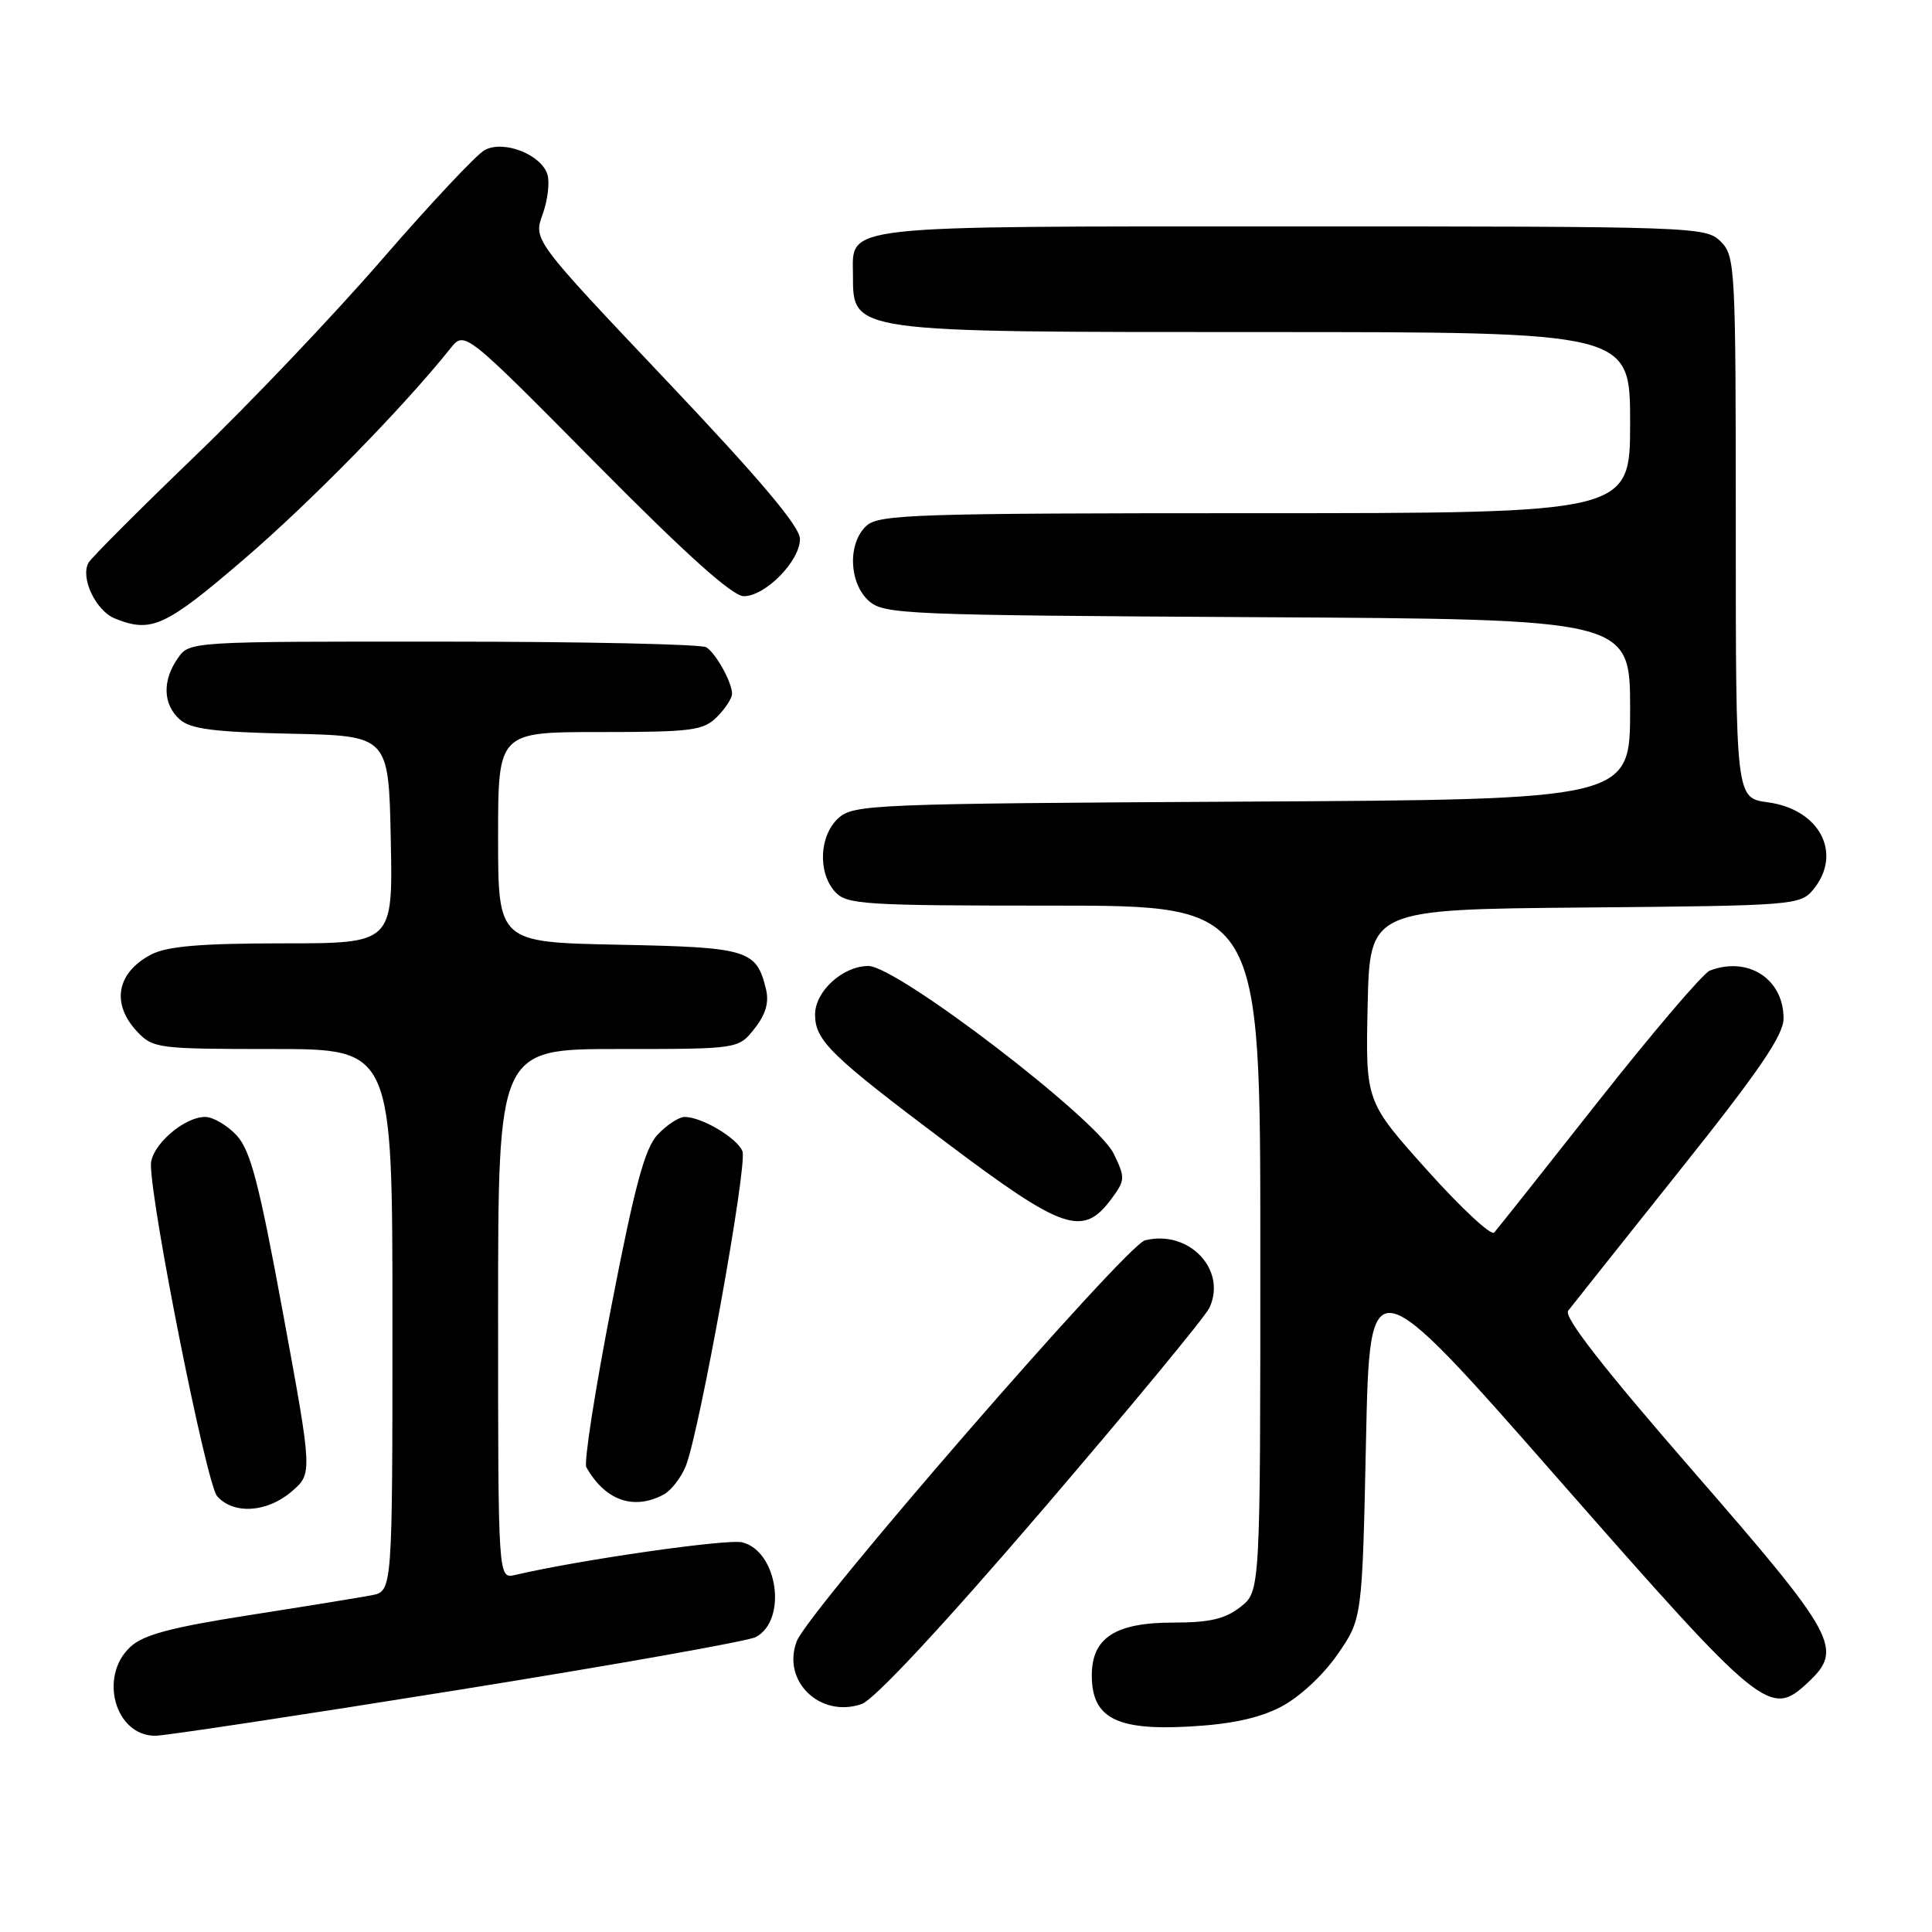 <?xml version="1.0" encoding="UTF-8" standalone="no"?>
<!DOCTYPE svg PUBLIC "-//W3C//DTD SVG 1.1//EN" "http://www.w3.org/Graphics/SVG/1.1/DTD/svg11.dtd" >
<svg xmlns="http://www.w3.org/2000/svg" xmlns:xlink="http://www.w3.org/1999/xlink" version="1.1" viewBox="0 0 256 256">
 <g >
 <path fill="currentColor"
d=" M 60.57 223.95 C 81.34 220.62 99.15 217.46 100.15 216.92 C 104.36 214.67 103.06 205.55 98.36 204.37 C 96.39 203.88 76.85 206.68 68.25 208.69 C 66.00 209.22 66.00 209.22 66.00 174.11 C 66.00 139.00 66.00 139.00 81.93 139.00 C 97.85 139.00 97.85 139.00 99.98 136.29 C 101.47 134.40 101.93 132.82 101.49 131.04 C 100.22 125.85 99.13 125.52 81.97 125.18 C 66.00 124.86 66.00 124.86 66.00 110.93 C 66.00 97.00 66.00 97.00 79.50 97.00 C 91.67 97.00 93.20 96.80 95.00 95.00 C 96.10 93.90 97.00 92.52 97.00 91.93 C 97.00 90.43 94.91 86.64 93.60 85.77 C 93.00 85.36 77.34 85.02 58.81 85.02 C 25.11 85.00 25.11 85.00 23.56 87.22 C 21.49 90.17 21.59 93.32 23.79 95.31 C 25.22 96.60 28.28 97.00 38.54 97.22 C 51.50 97.50 51.50 97.50 51.78 111.25 C 52.06 125.00 52.06 125.00 37.48 125.00 C 26.64 125.00 22.17 125.38 20.07 126.46 C 15.46 128.85 14.69 132.98 18.17 136.69 C 20.27 138.92 20.92 139.00 36.17 139.00 C 52.00 139.00 52.00 139.00 52.00 174.92 C 52.00 210.84 52.00 210.84 49.25 211.38 C 47.74 211.67 40.42 212.86 33.00 214.02 C 22.58 215.65 18.99 216.62 17.25 218.24 C 13.06 222.17 15.26 230.00 20.57 230.00 C 21.81 230.00 39.81 227.28 60.57 223.95 Z  M 169.70 226.18 C 172.14 224.92 175.27 222.03 177.20 219.26 C 180.50 214.50 180.50 214.50 181.00 191.01 C 181.50 167.52 181.50 167.52 206.51 196.01 C 233.62 226.89 234.55 227.65 239.60 222.90 C 244.29 218.50 243.37 216.81 224.44 195.04 C 212.43 181.24 207.16 174.48 207.79 173.68 C 208.29 173.03 214.91 164.70 222.51 155.17 C 233.14 141.85 236.33 137.17 236.33 134.94 C 236.33 129.72 231.63 126.67 226.56 128.61 C 225.68 128.95 219.06 136.71 211.84 145.86 C 204.63 155.01 198.39 162.87 197.99 163.32 C 197.58 163.78 193.58 160.05 189.10 155.05 C 180.94 145.95 180.94 145.95 181.22 133.23 C 181.50 120.50 181.50 120.50 210.00 120.25 C 237.64 120.01 238.55 119.94 240.25 117.89 C 244.20 113.12 241.14 107.23 234.24 106.31 C 230.00 105.74 230.00 105.74 230.00 69.87 C 230.00 35.33 229.93 33.93 228.00 32.00 C 226.05 30.05 224.67 30.00 171.33 30.00 C 110.76 30.00 112.98 29.76 113.02 36.40 C 113.05 44.10 112.35 44.00 167.43 44.00 C 216.00 44.00 216.00 44.00 216.00 56.00 C 216.00 68.00 216.00 68.00 166.33 68.00 C 121.51 68.00 116.48 68.16 114.83 69.65 C 112.31 71.93 112.46 77.20 115.10 79.60 C 117.10 81.41 119.65 81.51 166.60 81.78 C 216.00 82.05 216.00 82.05 216.00 94.00 C 216.00 105.95 216.00 105.95 164.60 106.22 C 115.68 106.49 113.11 106.59 111.10 108.40 C 108.56 110.71 108.33 115.60 110.65 118.17 C 112.18 119.86 114.43 120.00 139.65 120.00 C 167.00 120.00 167.00 120.00 167.00 165.43 C 167.00 210.85 167.00 210.85 164.37 212.93 C 162.34 214.52 160.29 215.00 155.48 215.00 C 147.78 215.00 144.67 217.01 144.67 222.00 C 144.67 227.61 147.89 229.31 157.50 228.78 C 163.07 228.48 166.78 227.69 169.70 226.18 Z  M 138.04 200.18 C 149.68 186.60 159.68 174.51 160.25 173.30 C 162.62 168.24 157.52 162.90 151.72 164.35 C 149.20 164.99 107.11 213.44 105.57 217.48 C 103.56 222.76 108.68 227.70 114.18 225.79 C 115.85 225.20 124.83 215.57 138.04 200.18 Z  M 38.65 197.63 C 41.41 195.25 41.41 195.25 37.51 174.06 C 34.33 156.78 33.20 152.43 31.35 150.44 C 30.11 149.10 28.23 148.00 27.18 148.00 C 24.35 148.00 20.00 151.83 20.00 154.32 C 20.00 159.76 27.36 196.65 28.77 198.25 C 30.93 200.71 35.39 200.43 38.65 197.63 Z  M 87.93 198.04 C 88.92 197.51 90.23 195.82 90.86 194.29 C 92.67 189.80 99.07 154.34 98.38 152.56 C 97.71 150.81 92.99 148.00 90.72 148.00 C 89.97 148.00 88.37 149.05 87.16 150.32 C 85.44 152.16 84.14 156.96 81.03 172.98 C 78.85 184.16 77.35 193.80 77.69 194.41 C 80.17 198.82 83.96 200.16 87.93 198.04 Z  M 147.26 158.87 C 149.10 156.38 149.12 156.06 147.57 152.87 C 145.34 148.26 118.86 128.00 115.07 128.00 C 111.68 128.00 108.00 131.35 108.00 134.43 C 108.00 137.88 110.05 139.87 125.50 151.48 C 140.90 163.06 143.49 163.94 147.26 158.87 Z  M 32.26 74.16 C 41.15 66.53 53.40 54.03 59.69 46.16 C 61.56 43.82 61.56 43.82 78.97 61.41 C 90.90 73.47 97.06 79.00 98.55 79.00 C 101.42 79.00 106.00 74.34 106.00 71.41 C 106.00 69.79 100.75 63.56 88.33 50.45 C 70.67 31.80 70.67 31.80 71.90 28.40 C 72.58 26.52 72.86 24.14 72.53 23.10 C 71.69 20.46 66.74 18.53 64.23 19.88 C 63.16 20.45 57.06 26.95 50.67 34.32 C 44.29 41.69 33.09 53.47 25.78 60.49 C 18.48 67.52 12.16 73.84 11.74 74.55 C 10.60 76.51 12.68 80.94 15.24 81.96 C 20.05 83.90 21.90 83.05 32.26 74.16 Z "/>
</g>
</svg>